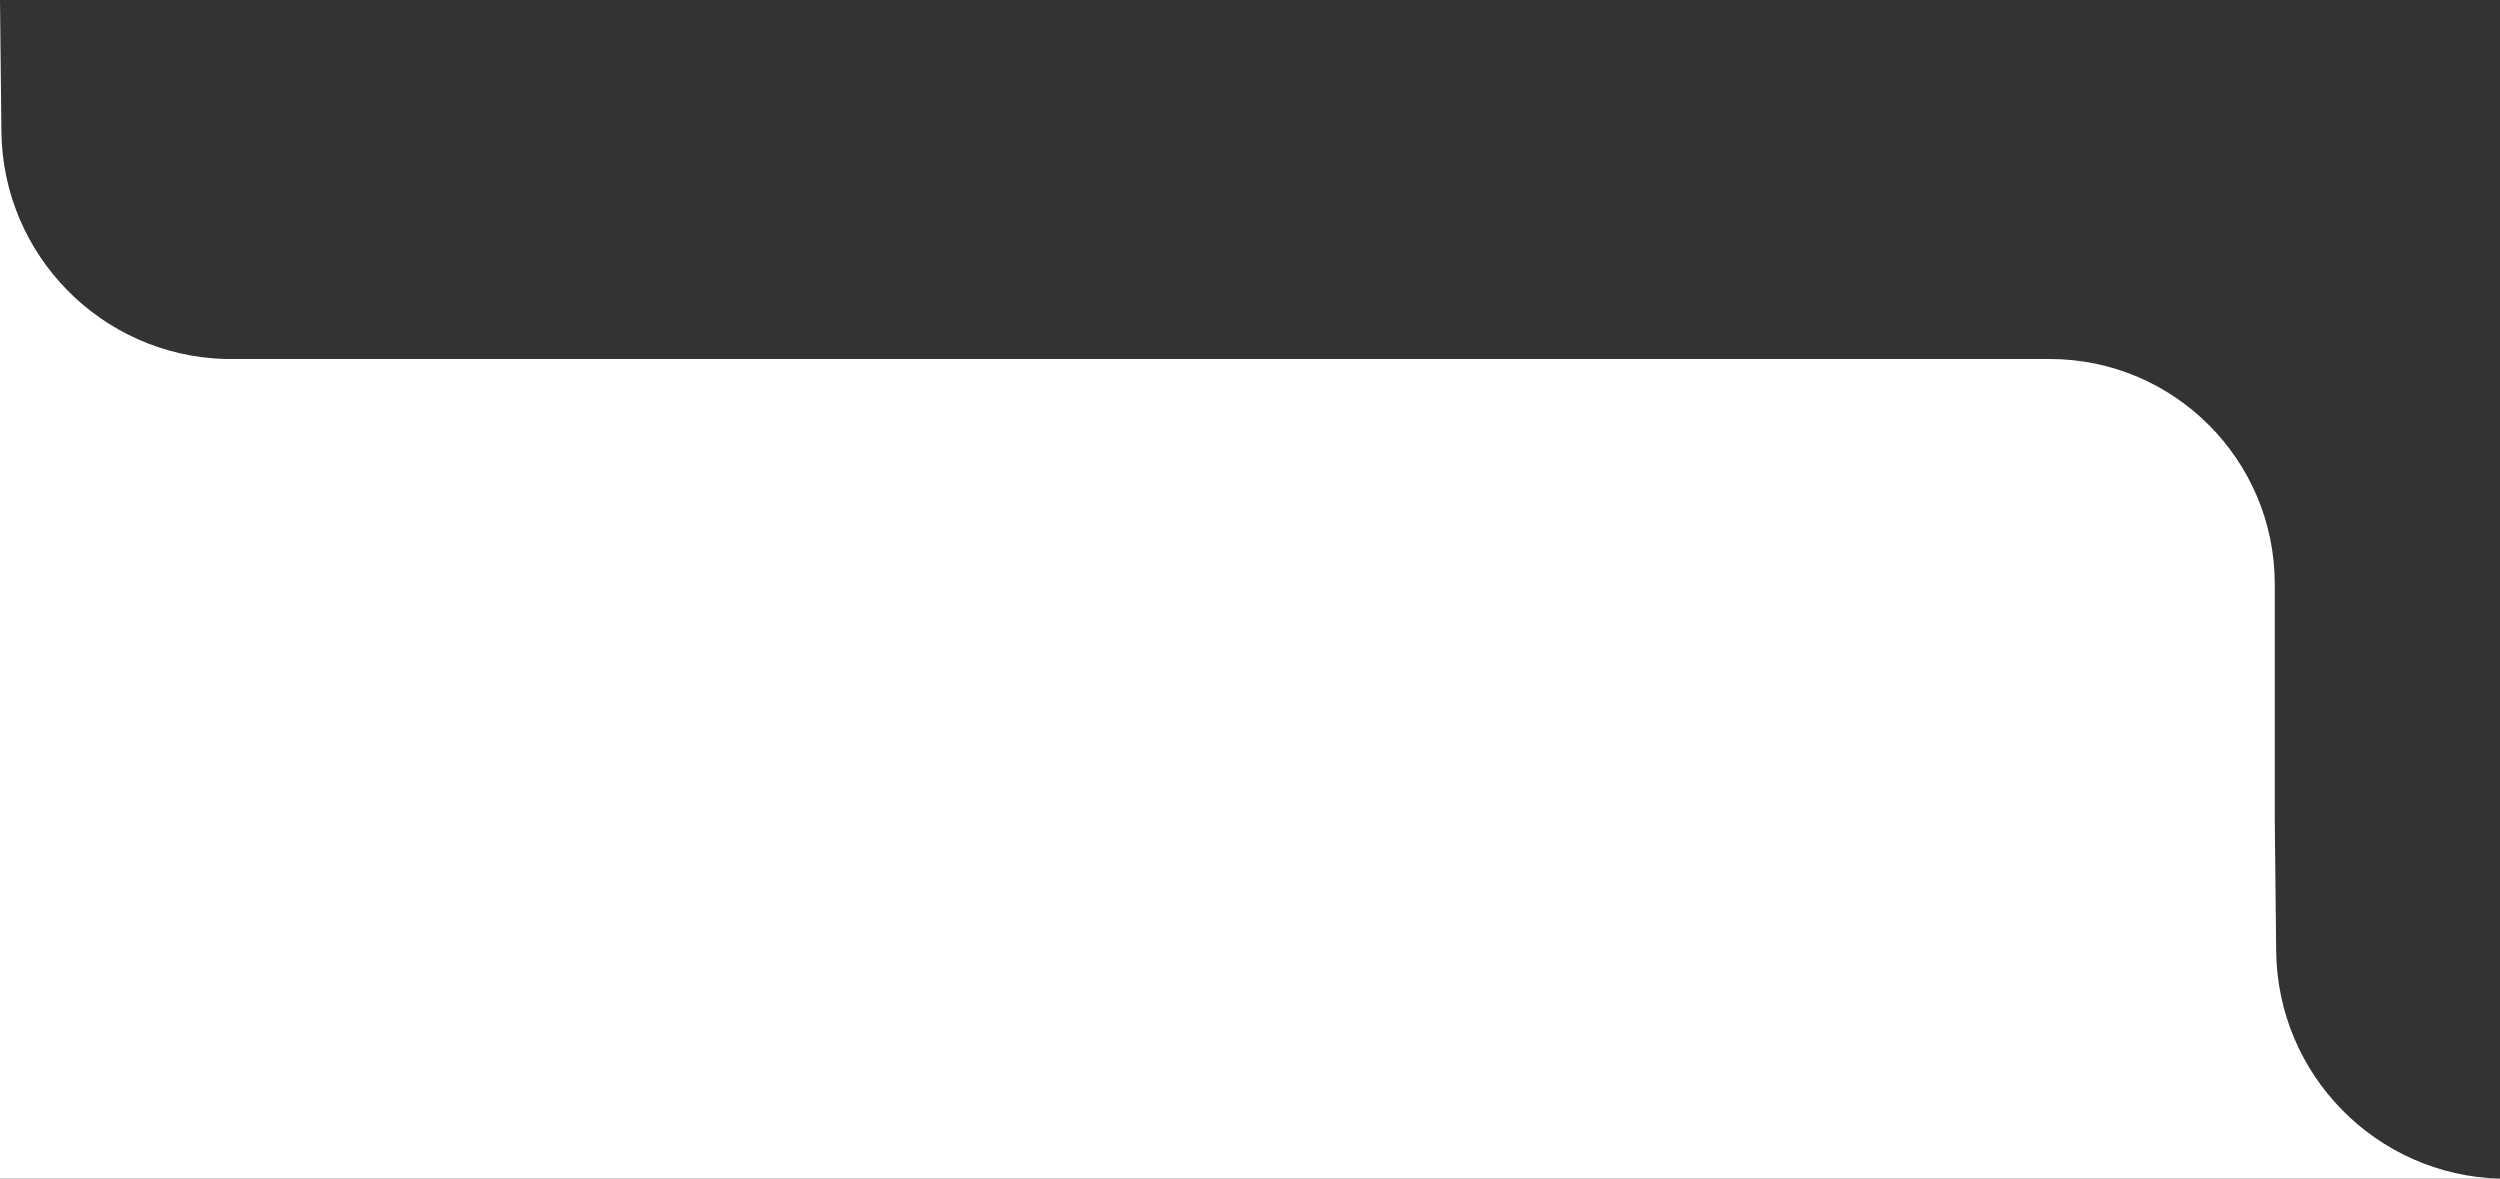 <svg width="666" height="314" viewBox="0 0 666 314" fill="none" xmlns="http://www.w3.org/2000/svg">
<rect x="0" y="0" width="666" height="314" fill="#333333" stroke="none"/>
<path fill-rule="evenodd" clip-rule="evenodd" d="M0.372 35.022L0 0V95.635V172.142V254V314H59.939C59.959 314 59.98 314 60 314L97 314L606 314L666 314C633.062 313.11 606.723 286.336 606.372 253.388L606 218.365V155.635C606 122.497 579.137 95.635 546 95.635H60C27.062 94.745 0.723 67.971 0.372 35.022Z" fill="white"/>
</svg>
